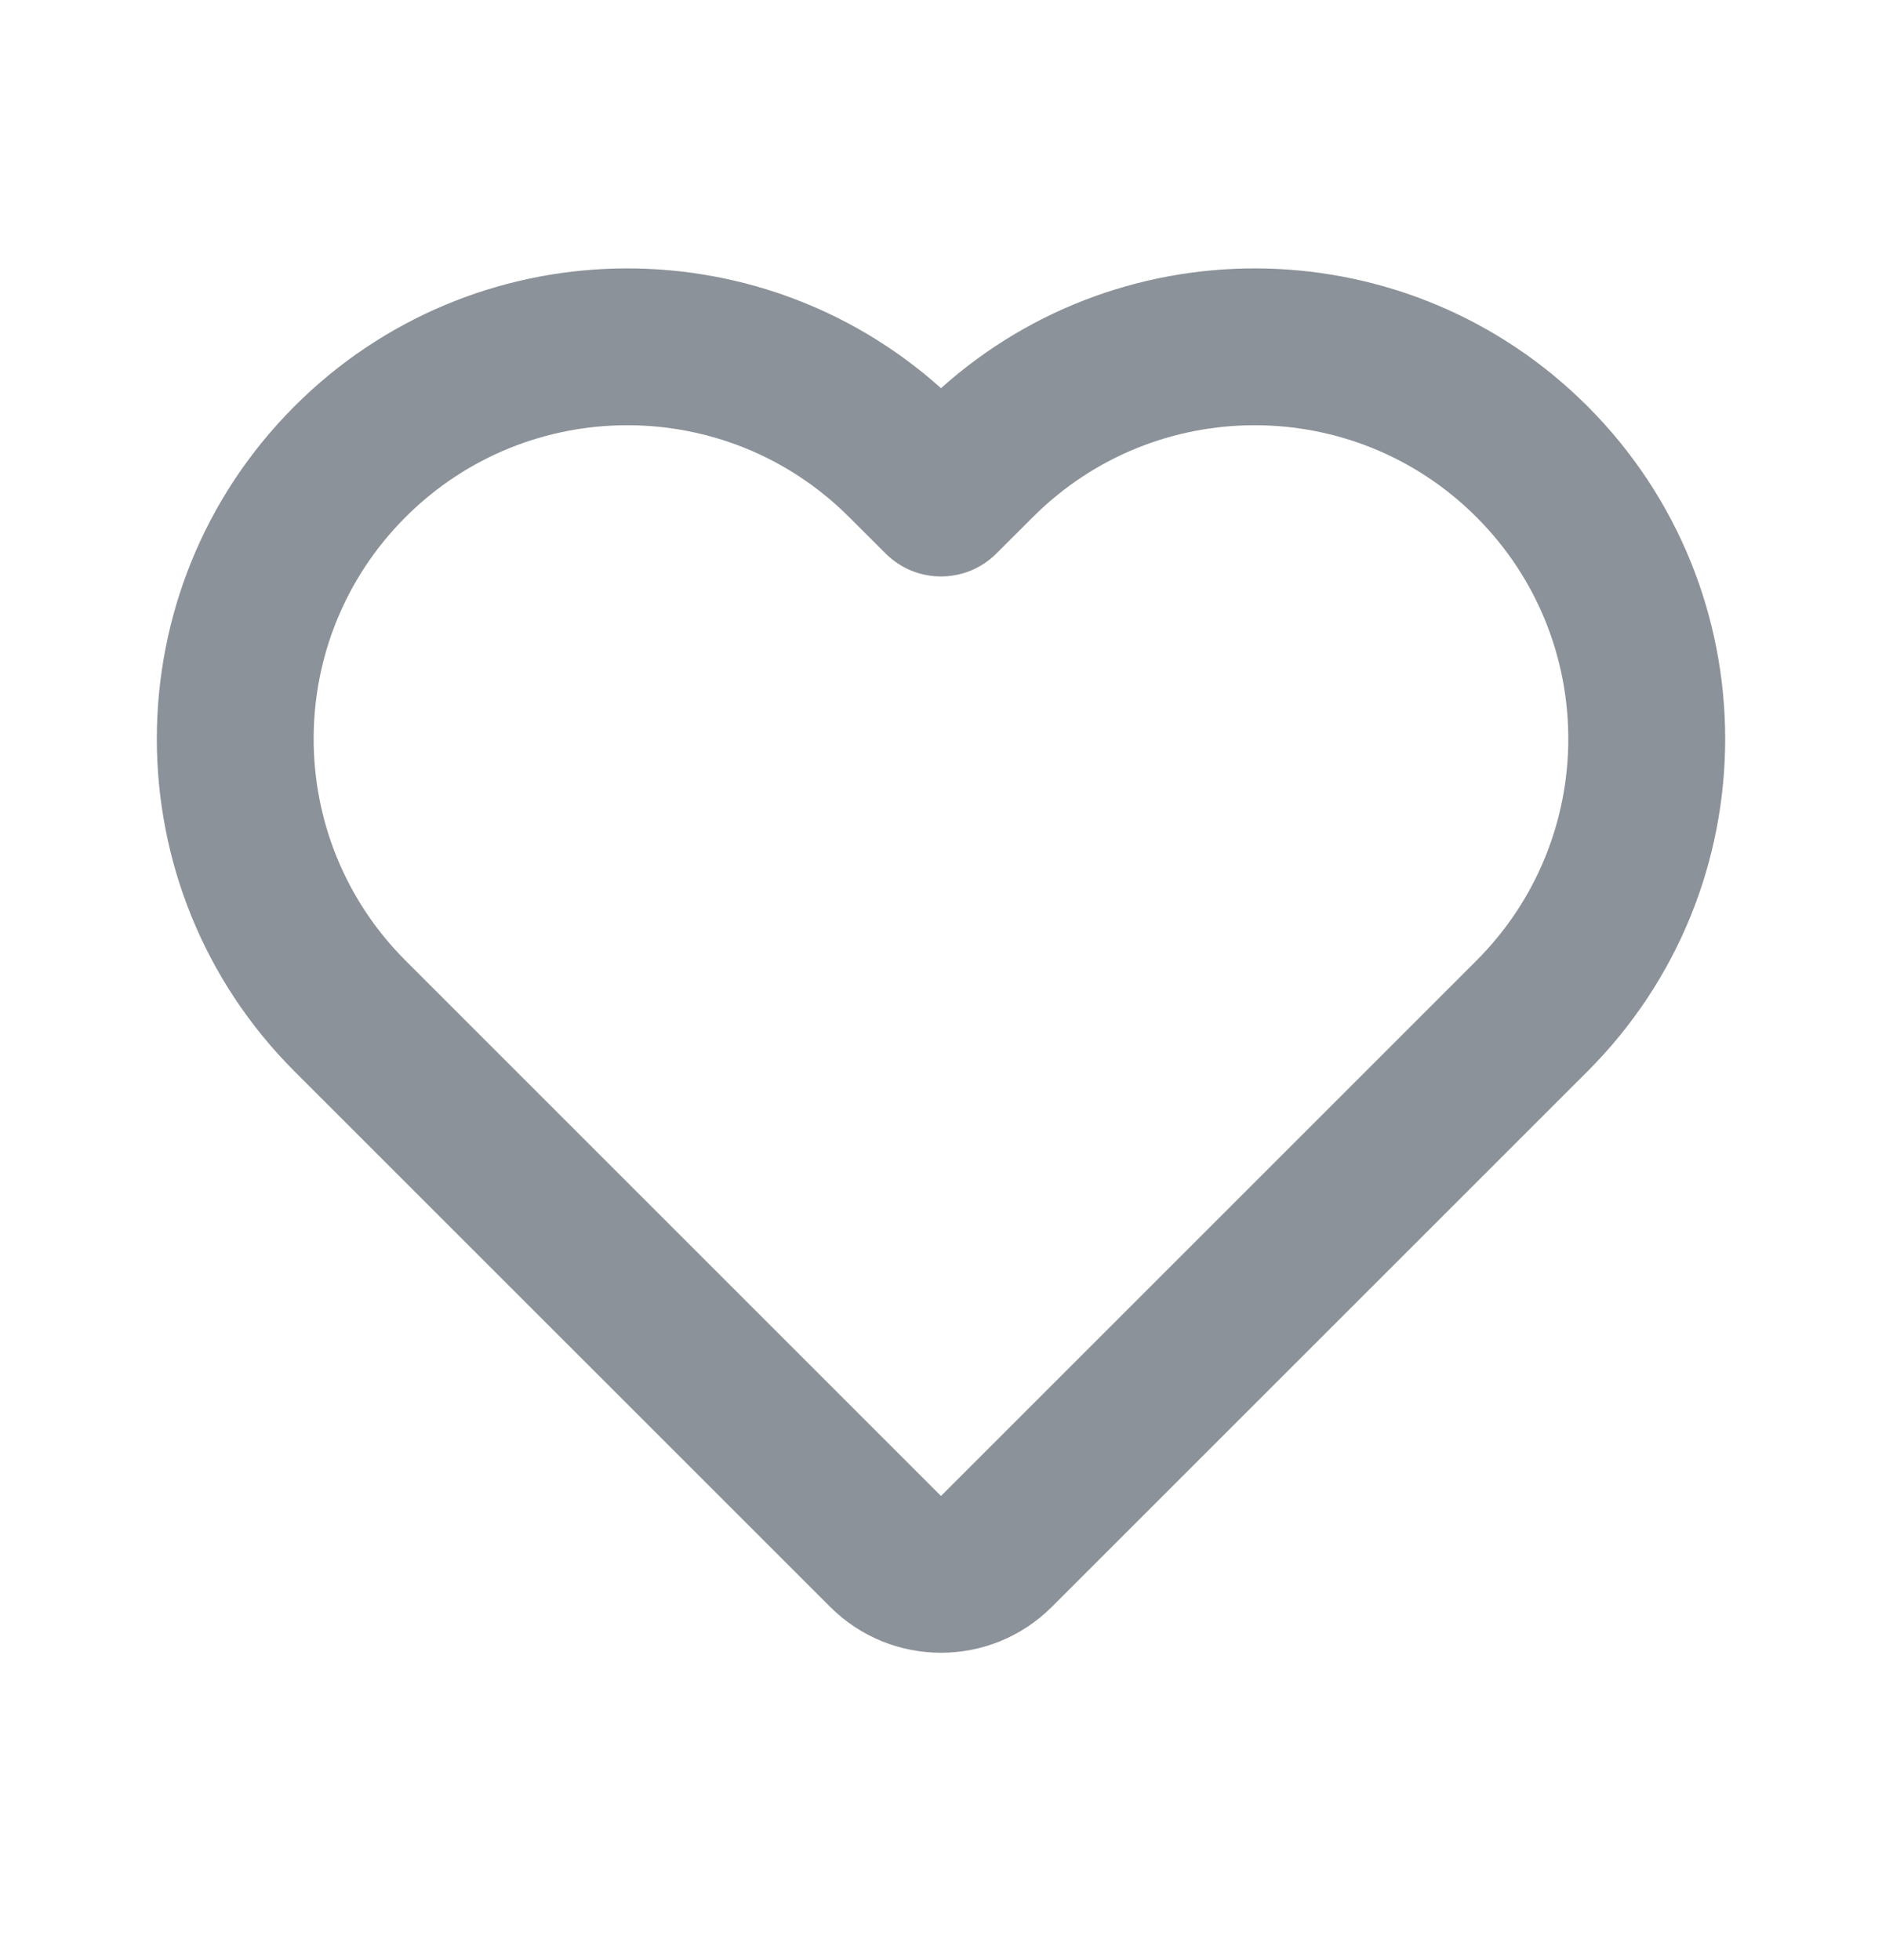 <svg width="24" height="25" viewBox="0 0 24 25" fill="none" xmlns="http://www.w3.org/2000/svg">
<path d="M12 4.951C9.644 2.84 6.021 2.917 3.757 5.18C1.414 7.524 1.414 11.323 3.757 13.666L10.586 20.494C11.367 21.275 12.633 21.275 13.414 20.494L20.243 13.666C22.586 11.323 22.586 7.524 20.243 5.18C17.979 2.917 14.356 2.84 12 4.951ZM10.828 6.595L11.293 7.059C11.683 7.45 12.317 7.45 12.707 7.059L13.172 6.595C14.734 5.033 17.266 5.033 18.828 6.595C20.39 8.157 20.39 10.689 18.828 12.252L12 19.08L5.172 12.252C3.609 10.689 3.609 8.157 5.172 6.595C6.734 5.033 9.266 5.033 10.828 6.595Z" fill="#8C9299"/>
</svg>
